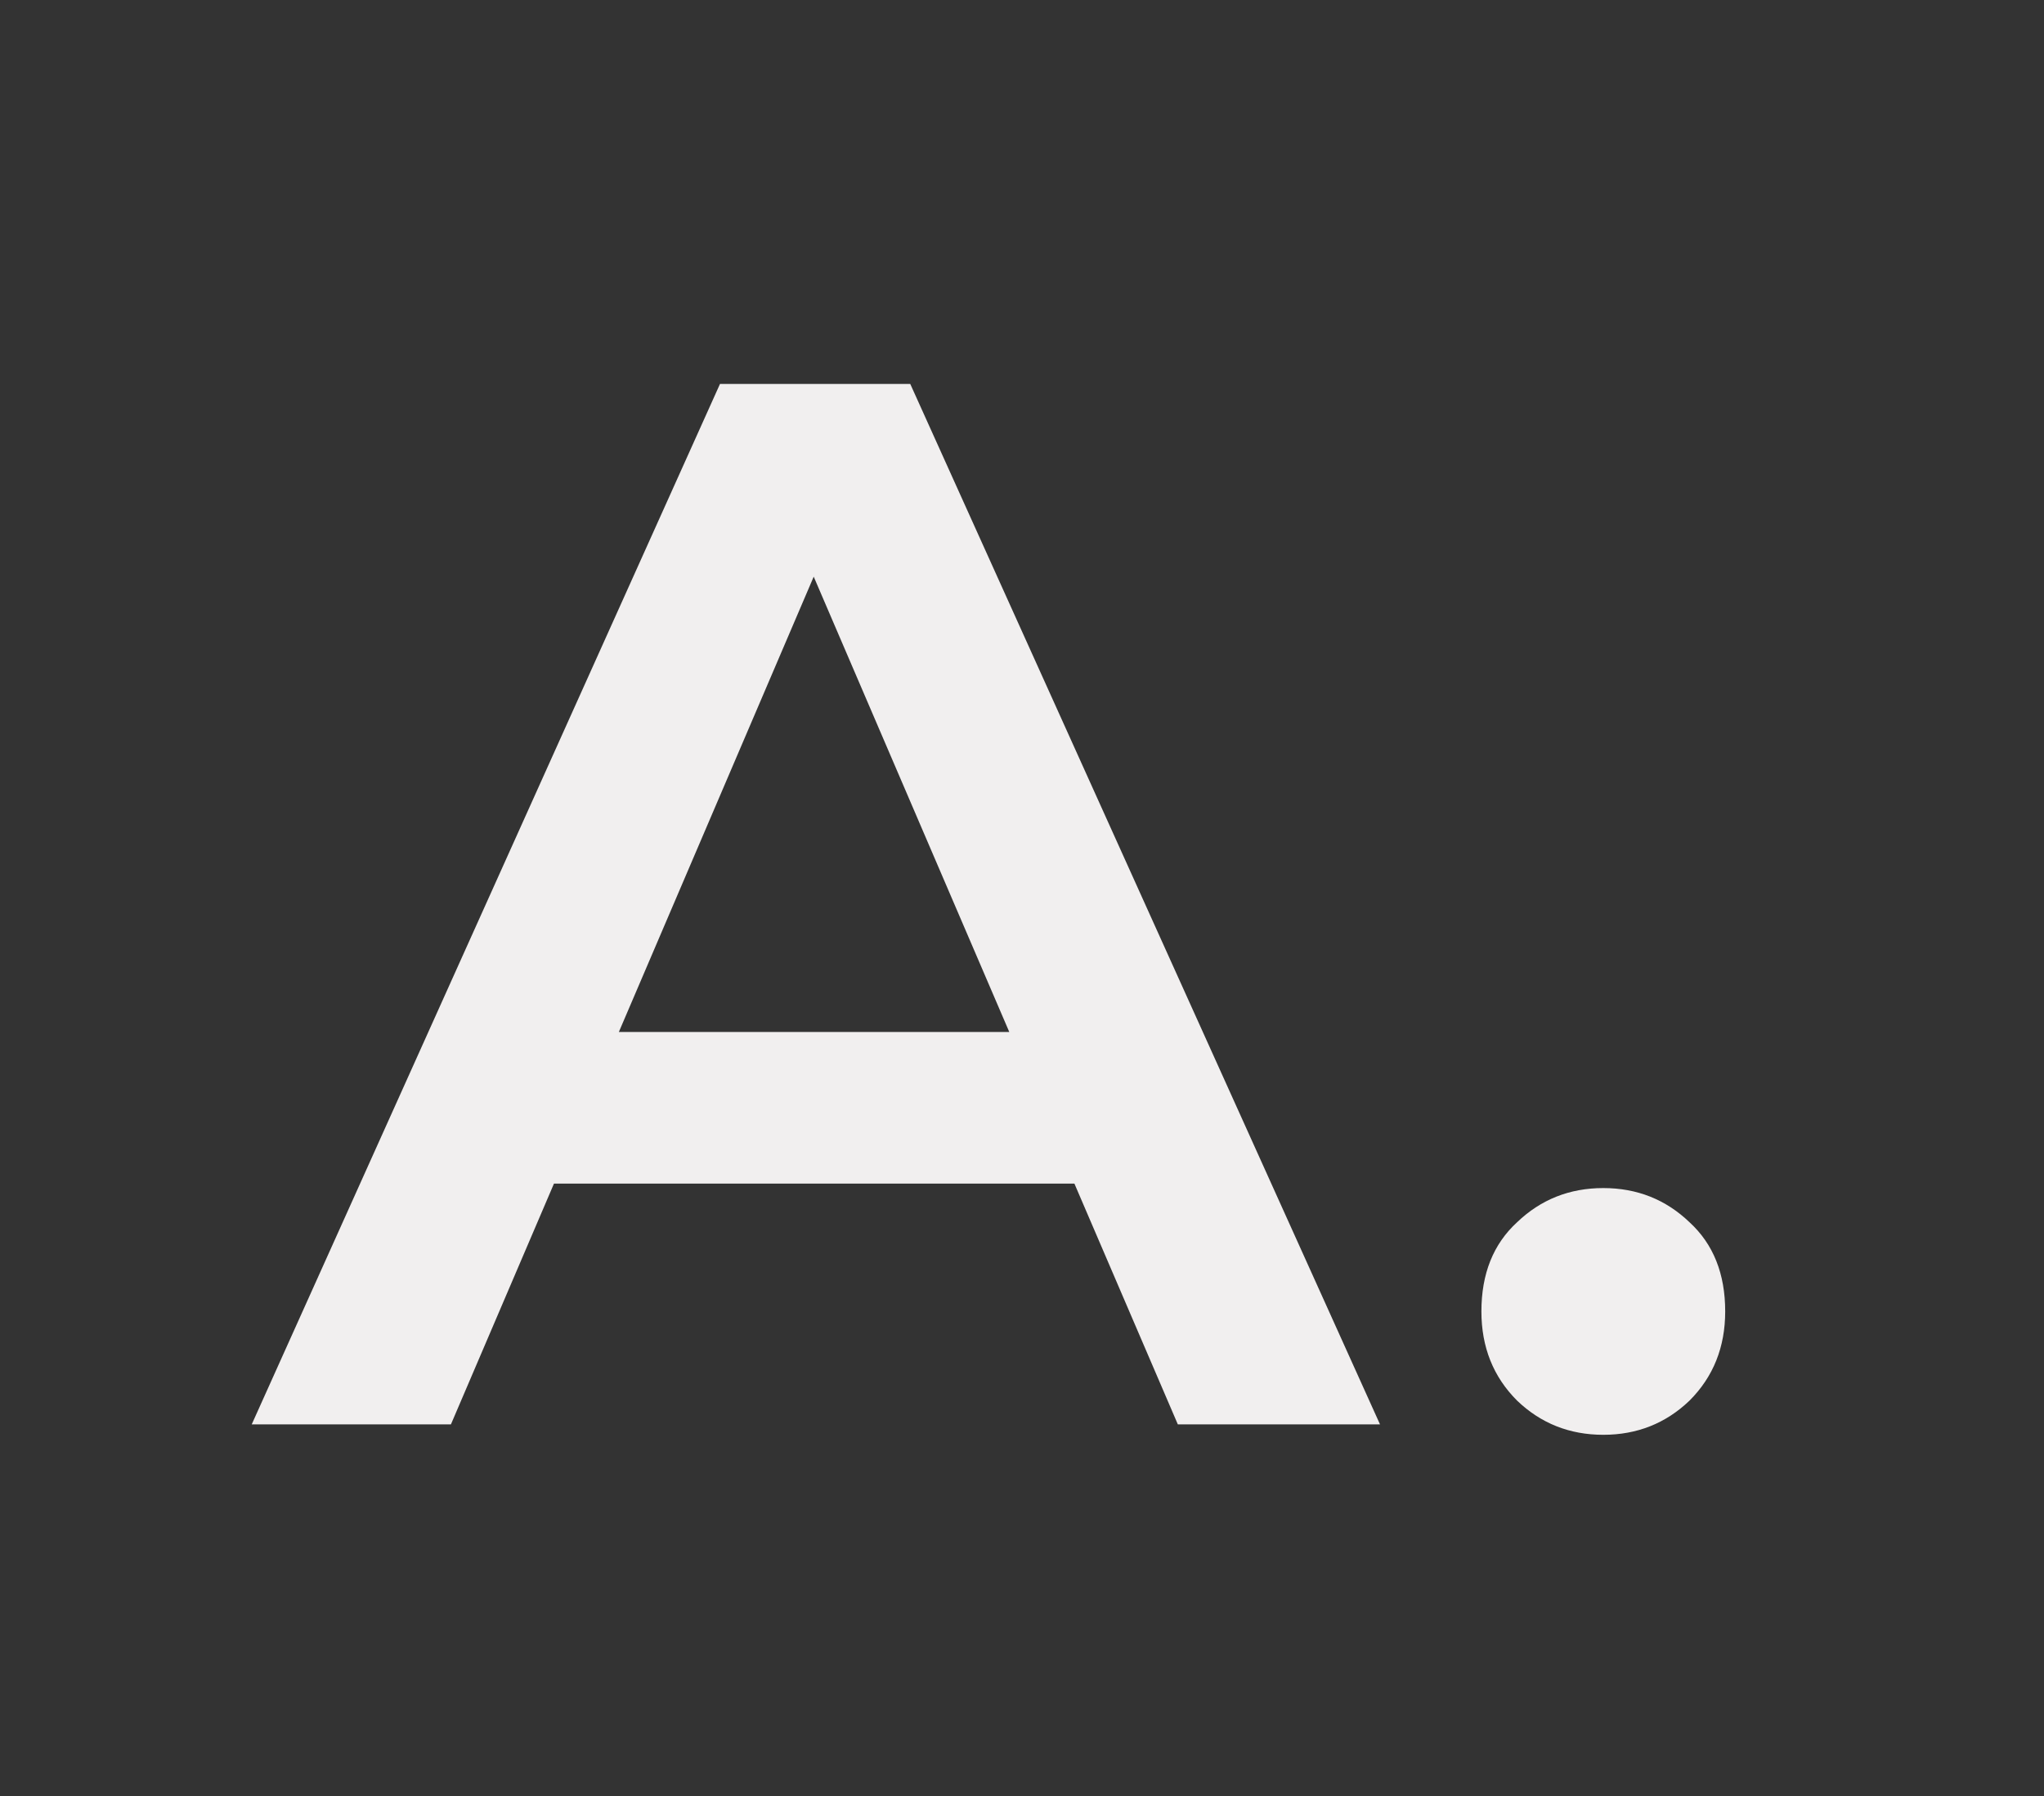 <svg width="33" height="29" viewBox="0 0 33 29" fill="none" xmlns="http://www.w3.org/2000/svg">
<rect x="0" y="0" width="33" height="29" fill="#333333" stroke="none"/>
<path d="M4.064 23L11.624 6.2H14.696L22.28 23H19.016L12.512 7.856H13.76L7.28 23H4.064ZM7.544 19.112L8.384 16.664H17.456L18.296 19.112H7.544ZM25.885 23.168C25.341 23.168 24.877 22.984 24.493 22.616C24.109 22.232 23.917 21.752 23.917 21.176C23.917 20.568 24.109 20.088 24.493 19.736C24.877 19.368 25.341 19.184 25.885 19.184C26.429 19.184 26.893 19.368 27.277 19.736C27.661 20.088 27.853 20.568 27.853 21.176C27.853 21.752 27.661 22.232 27.277 22.616C26.893 22.984 26.429 23.168 25.885 23.168Z" fill="#F1EFEF"/>
</svg>
